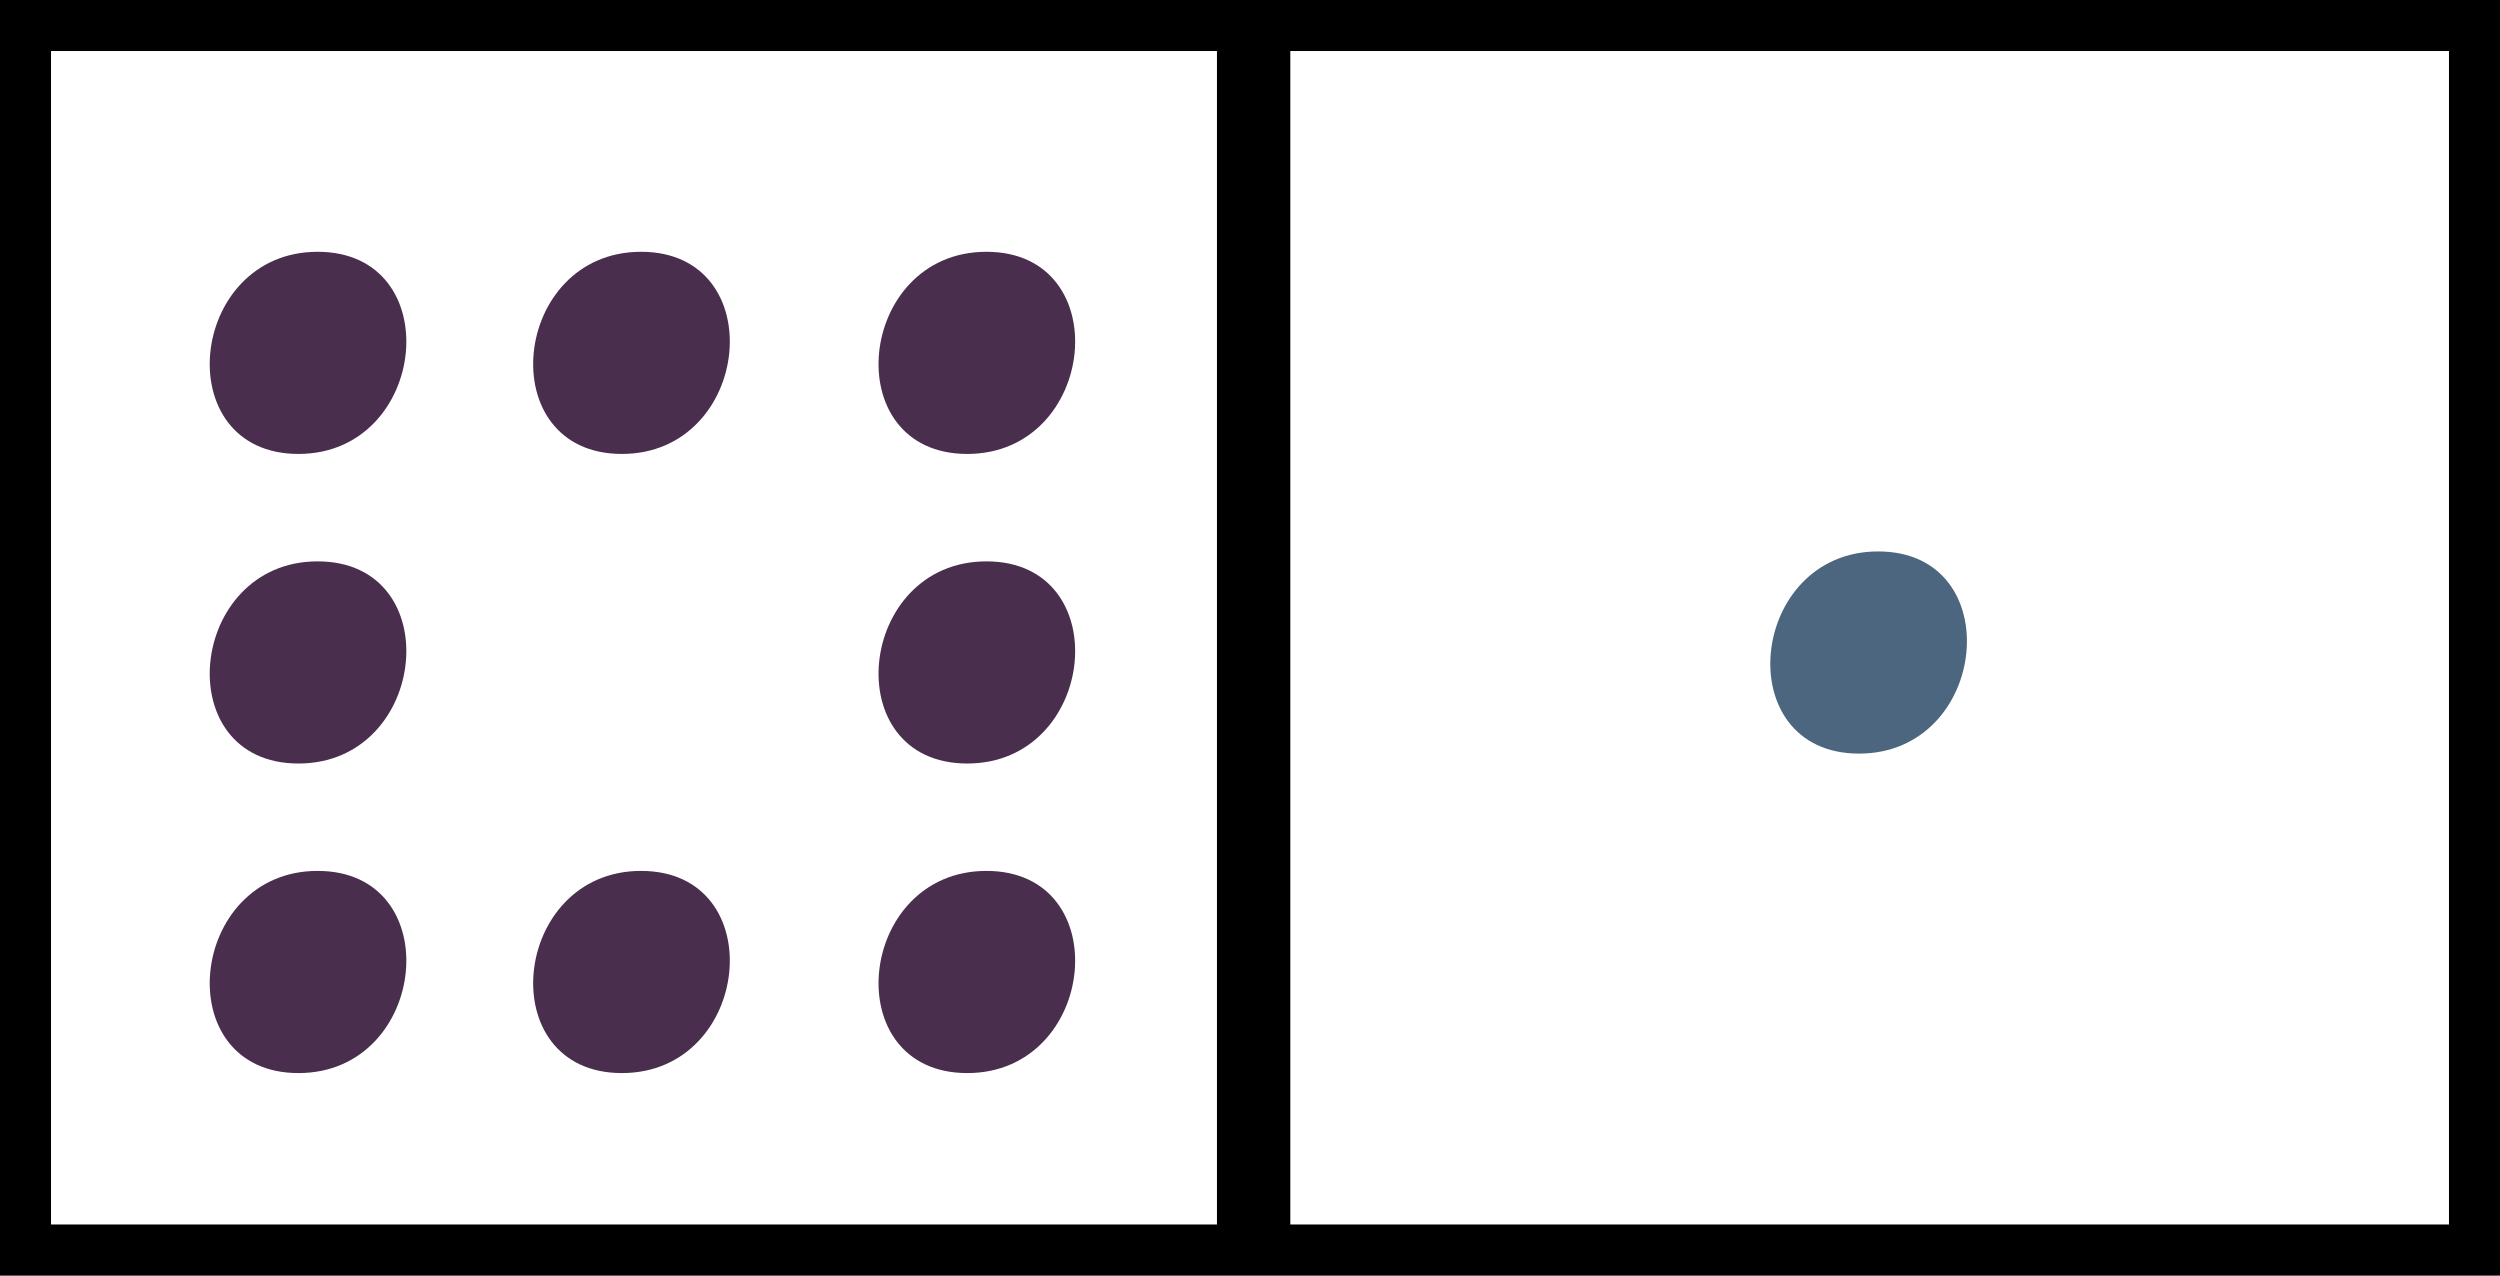 <?xml version="1.0" encoding="utf-8"?>
<!-- Generator: Adobe Illustrator 12.0.0, SVG Export Plug-In . SVG Version: 6.00 Build 51448)  -->
<!DOCTYPE svg PUBLIC "-//W3C//DTD SVG 1.1//EN" "http://www.w3.org/Graphics/SVG/1.1/DTD/svg11.dtd">
<svg  version="1.1" id="Layer_1" xmlns="http://www.w3.org/2000/svg" xmlns:xlink="http://www.w3.org/1999/xlink" width="147" height="75" viewBox="0 0 147 75"
	 overflow="visible" enable-background="new 0 0 147 75" xml:space="preserve">
<rect x="0" y="0" width="147" height="75" fill="#808080" stroke="none"/>
<rect x="1.5" y="1.5" fill="#FFFFFF" stroke="#000000" stroke-width="3" width="144" height="72"/>
<rect x="73.557" y="2.798" stroke="#000000" stroke-width="4" width="0.313" height="68.025"/>
<g>
	<g>
		<path fill="#4C667F" d="M109.875,38.368"/>
		<path fill="#4C667F" d="M110.438,32.424c-7.643,0-8.815,11.888-1.126,11.888C116.954,44.312,118.126,32.424,110.438,32.424
			L110.438,32.424z"/>
	</g>
</g>
<g>
	<path fill="#492E4D" d="M57.438,57.152"/>
	<g>
		<path fill="none" d="M57.438,57.152"/>
		<path fill="#492E4D" d="M58.002,51.209c-7.643,0-8.814,11.888-1.127,11.888C64.518,63.097,65.689,51.209,58.002,51.209
			L58.002,51.209z"/>
	</g>
</g>
<g>
	<path fill="#492E4D" d="M37.132,57.152"/>
	<g>
		<path fill="none" d="M37.132,57.152"/>
		<path fill="#492E4D" d="M37.695,51.209c-7.644,0-8.815,11.888-1.127,11.888C44.211,63.097,45.384,51.209,37.695,51.209
			L37.695,51.209z"/>
	</g>
</g>
<g>
	<path fill="#492E4D" d="M18.111,57.152"/>
	<g>
		<path fill="none" d="M18.111,57.152"/>
		<path fill="#492E4D" d="M18.676,51.209c-7.643,0-8.814,11.888-1.127,11.888C25.191,63.097,26.363,51.209,18.676,51.209
			L18.676,51.209z"/>
	</g>
</g>
<g>
	<path fill="#492E4D" d="M57.438,38.951"/>
	<g>
		<path fill="none" d="M57.438,38.951"/>
		<path fill="#492E4D" d="M58.002,33.008c-7.643,0-8.814,11.887-1.127,11.887C64.518,44.895,65.689,33.008,58.002,33.008
			L58.002,33.008z"/>
	</g>
</g>
<g>
	<path fill="#492E4D" d="M18.111,38.951"/>
	<g>
		<path fill="none" d="M18.111,38.951"/>
		<path fill="#492E4D" d="M18.676,33.008c-7.643,0-8.814,11.887-1.127,11.887C25.191,44.895,26.363,33.008,18.676,33.008
			L18.676,33.008z"/>
	</g>
</g>
<g>
	<path fill="#492E4D" d="M57.438,20.747"/>
	<g>
		<path fill="none" d="M57.438,20.747"/>
		<path fill="#492E4D" d="M58.002,14.805c-7.643,0-8.814,11.887-1.127,11.887C64.518,26.689,65.689,14.805,58.002,14.805
			L58.002,14.805z"/>
	</g>
</g>
<g>
	<path fill="#492E4D" d="M37.132,20.747"/>
	<g>
		<path fill="none" d="M37.132,20.747"/>
		<path fill="#492E4D" d="M37.695,14.805c-7.644,0-8.815,11.887-1.127,11.887C44.211,26.689,45.384,14.805,37.695,14.805
			L37.695,14.805z"/>
	</g>
</g>
<g>
	<path fill="#492E4D" d="M18.111,20.747"/>
	<g>
		<path fill="none" d="M18.111,20.747"/>
		<path fill="#492E4D" d="M18.676,14.805c-7.643,0-8.814,11.887-1.127,11.887C25.191,26.689,26.363,14.805,18.676,14.805
			L18.676,14.805z"/>
	</g>
</g>
</svg>
